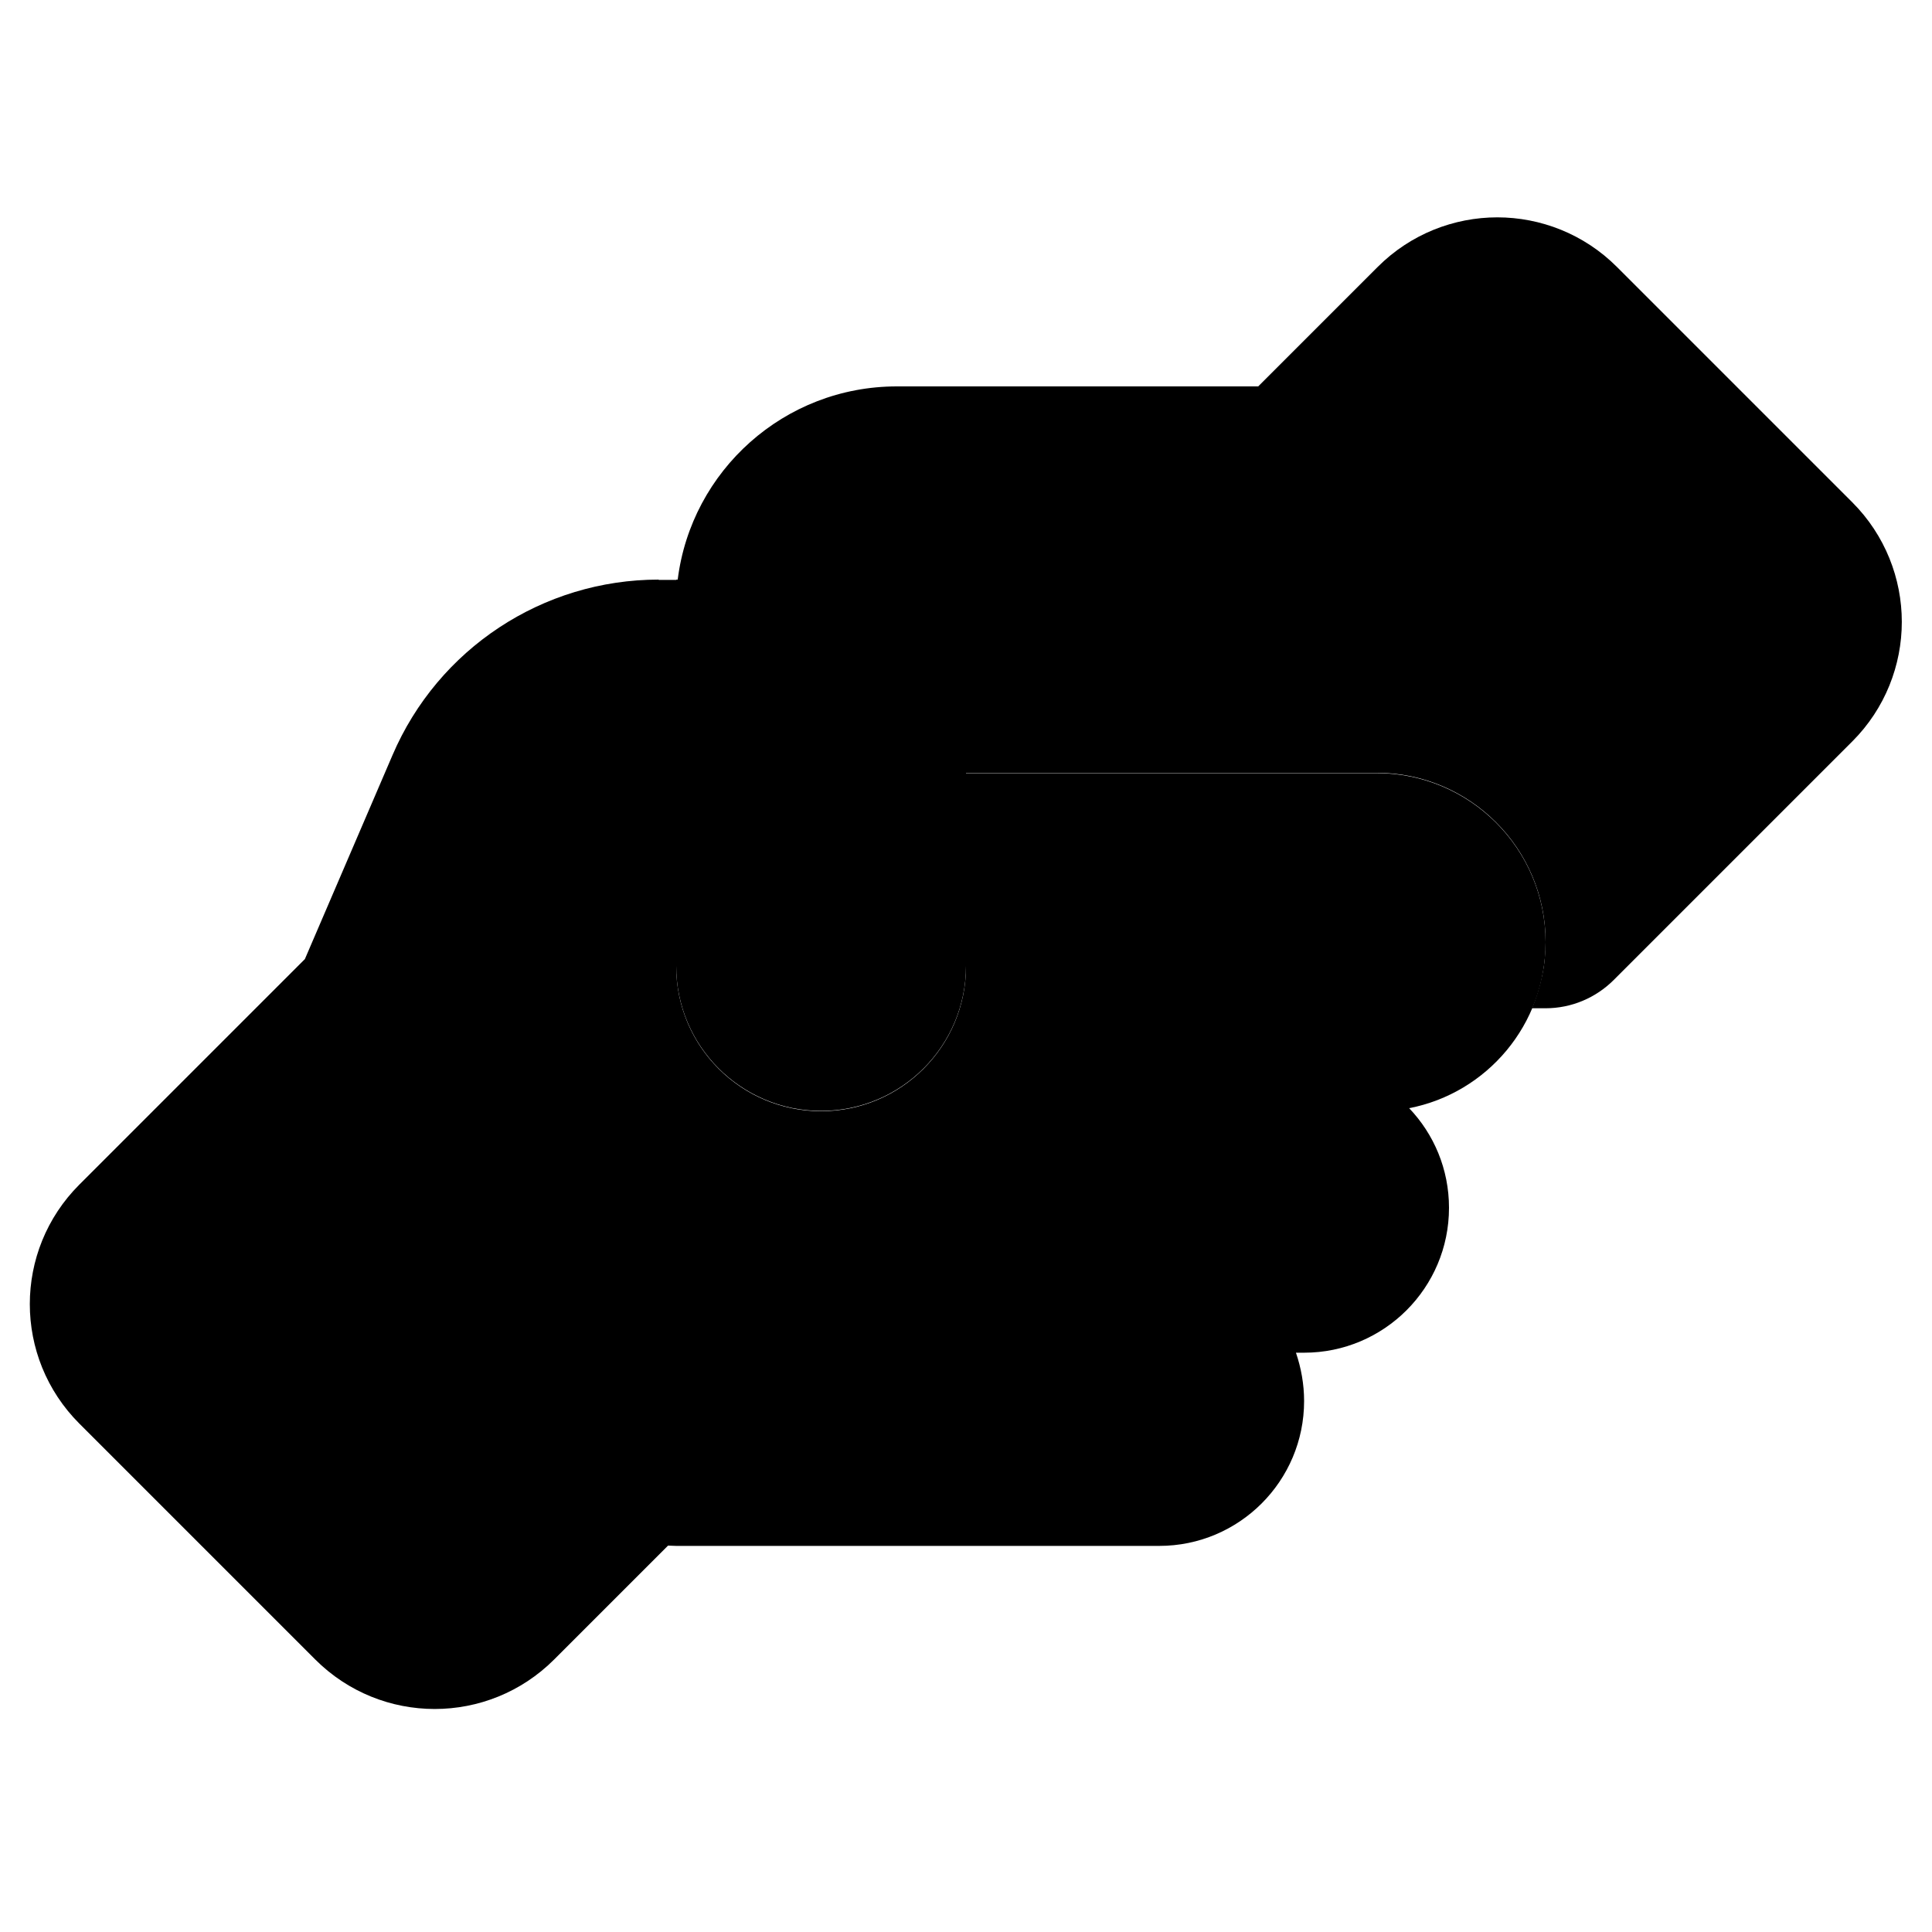 <svg xmlns="http://www.w3.org/2000/svg" width="24" height="24" viewBox="0 0 640 512"><path class="pr-icon-duotone-secondary" d="M224 128l0 9.1L224 256c0 26.5 21.5 48 48 48s48-21.5 48-48l0-64c45.3 0 90.7 0 136 0c30.9 0 56 25.1 56 56c0 1 0 2-.1 2.9s-.1 1.9-.2 2.9c-.2 1.9-.5 3.8-.9 5.6c-.8 3.7-1.9 7.2-3.3 10.6l4.5 0c8.5 0 16.6-3.4 22.6-9.4l79-79c10.9-10.9 16.4-25.3 16.4-39.6s-5.5-28.7-16.4-39.6L535.6 24.4C524.7 13.5 510.3 8 496 8s-28.7 5.5-39.6 16.4L416.8 64l-.8 0L297.1 64c-37.3 0-68.1 27.9-72.6 64l-.6 0z"/><path class="pr-icon-duotone-primary" d="M218.2 128c-38.4 0-73.1 22.9-88.2 58.2L101 253.7 26.3 328.4c-21.9 21.9-21.9 57.3 0 79.2l78.1 78.1c21.9 21.9 57.3 21.9 79.2 0l37.7-37.7c.9 0 1.8 .1 2.7 .1l160 0c26.5 0 48-21.5 48-48c0-5.6-1-11-2.7-16l2.7 0c26.5 0 48-21.5 48-48c0-12.8-5-24.4-13.2-33c25.8-5 45.2-27.7 45.2-55c0-30.9-25.1-56-56-56l-136 0 0 64c0 26.5-21.5 48-48 48s-48-21.5-48-48l0-128-5.8 0z"/></svg>